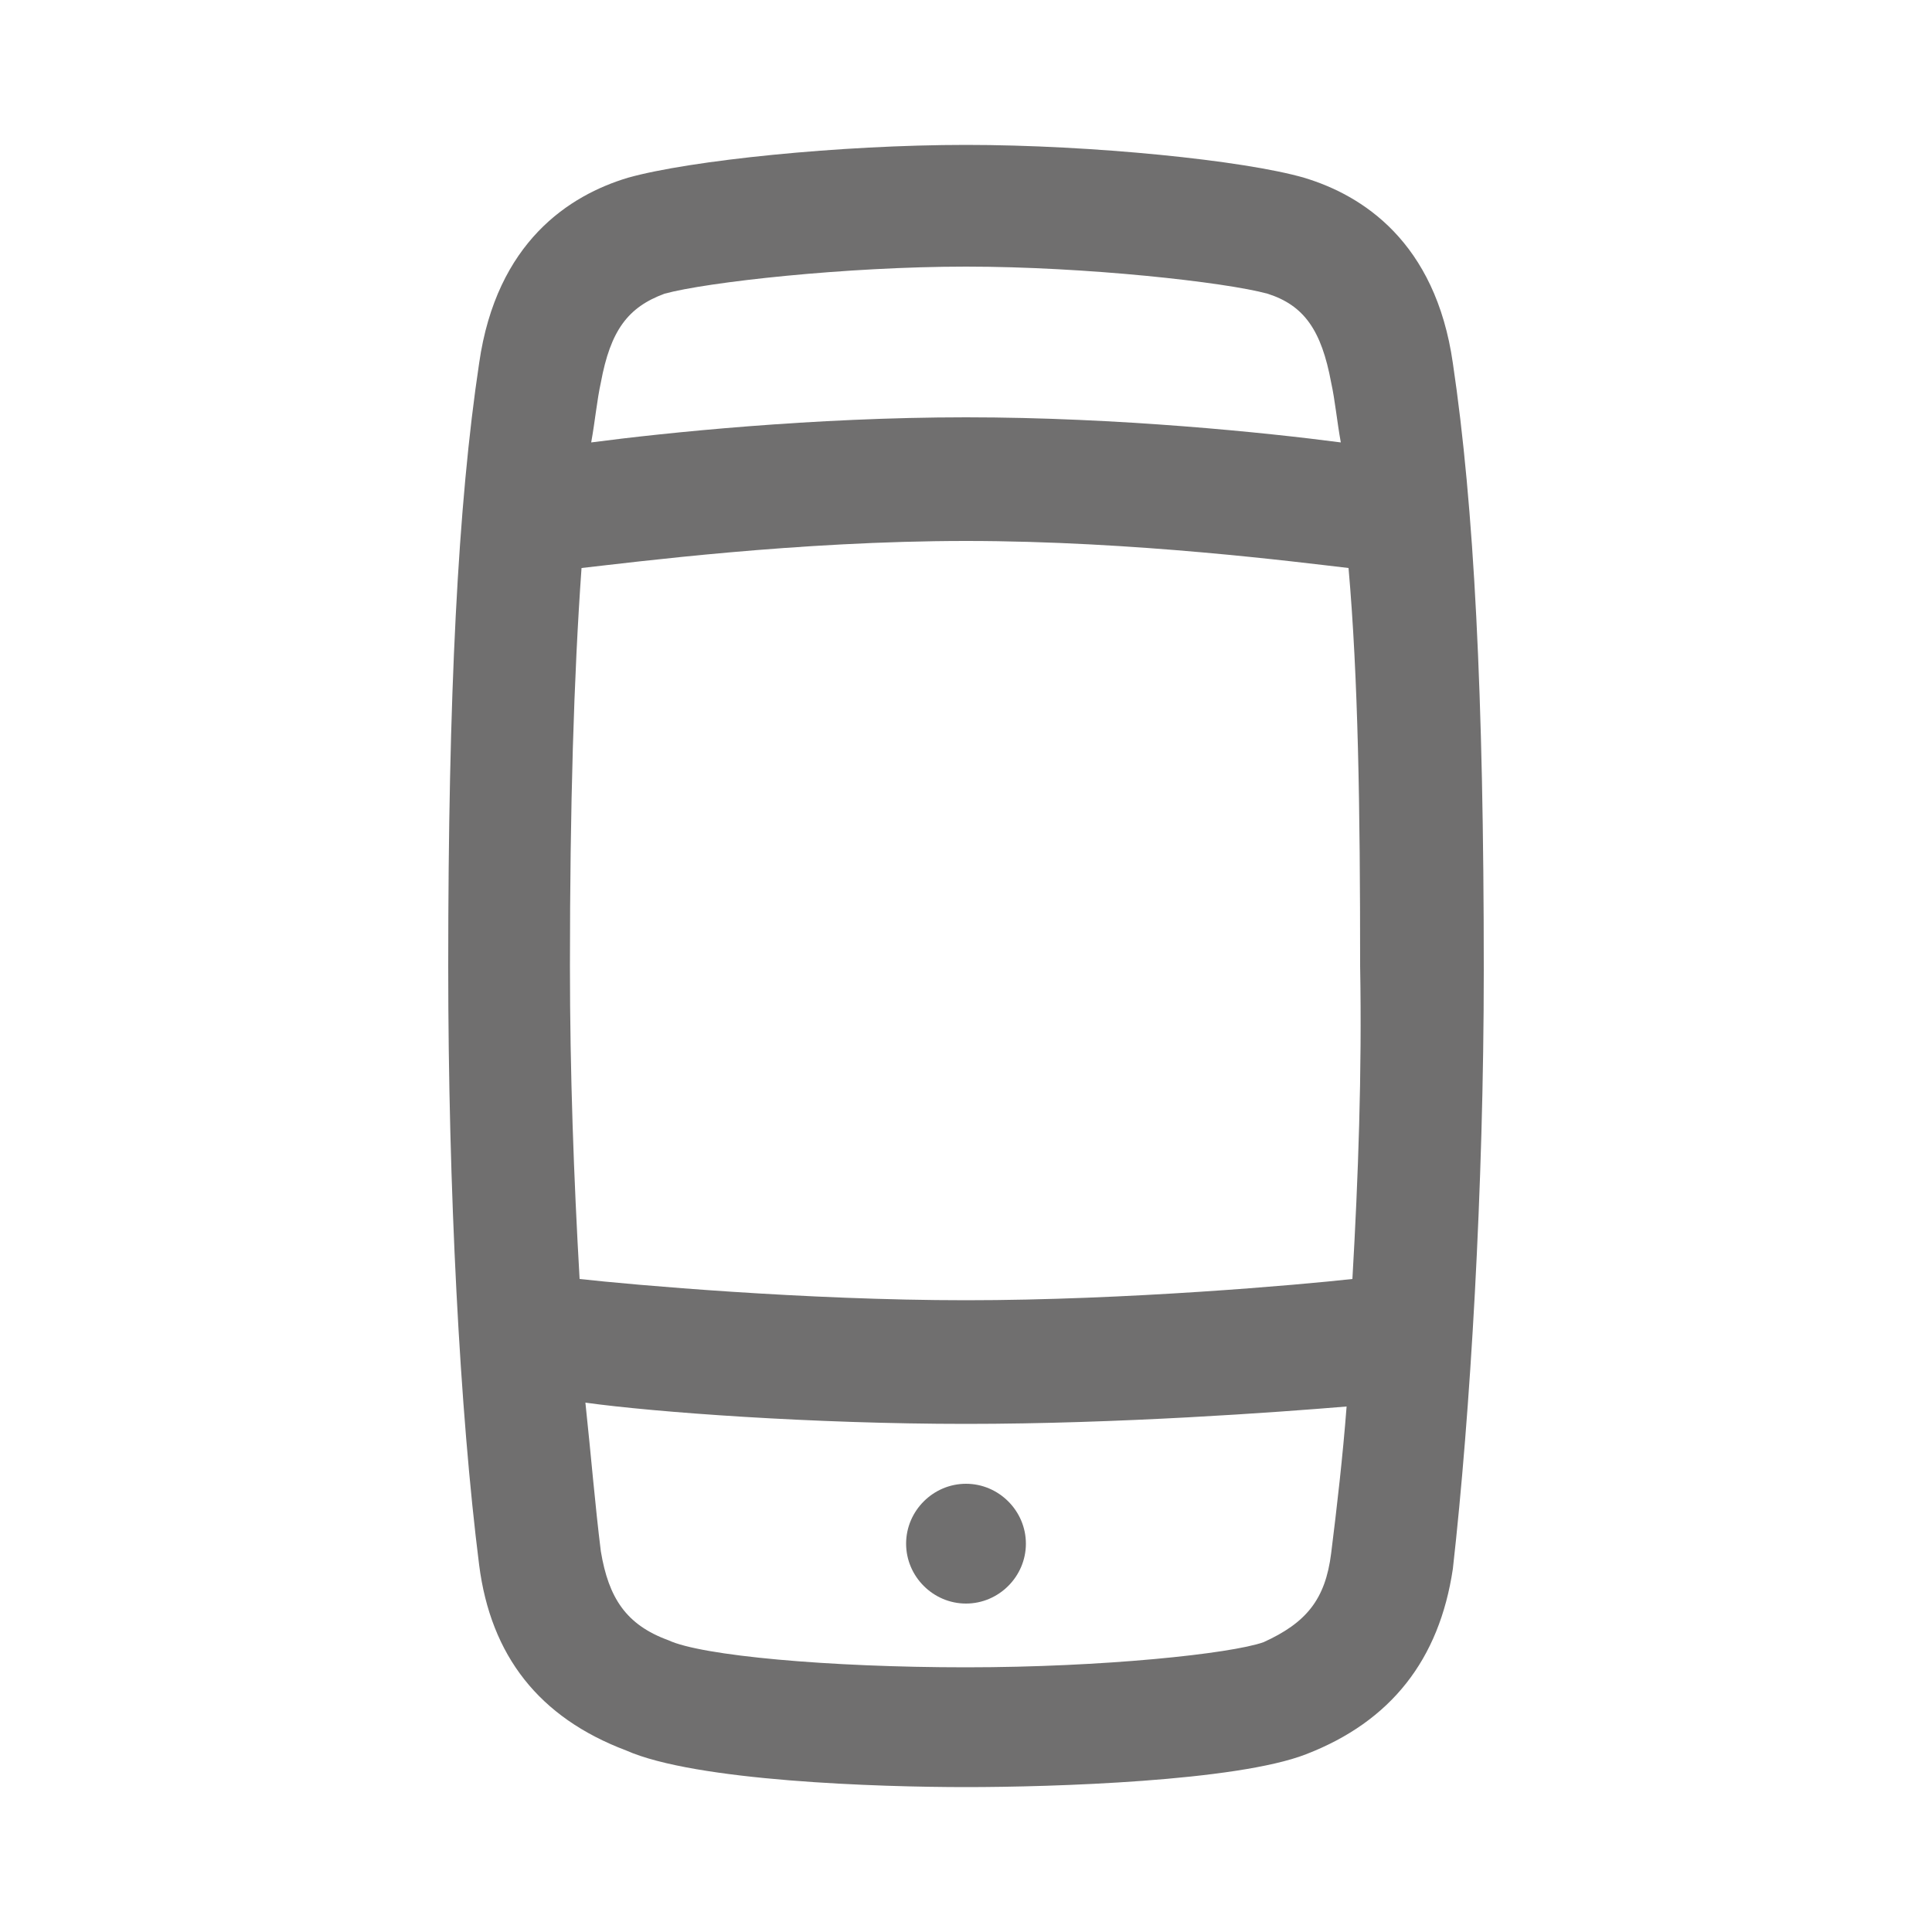 <?xml version="1.0" encoding="utf-8"?>
<!-- Generator: Adobe Illustrator 22.0.0, SVG Export Plug-In . SVG Version: 6.00 Build 0)  -->
<svg version="1.1" id="Layer_1" xmlns="http://www.w3.org/2000/svg" xmlns:xlink="http://www.w3.org/1999/xlink" x="0px" y="0px"
	 viewBox="0 0 100 100" style="enable-background:new 0 0 100 100;" xml:space="preserve">
<style type="text/css">
	.st0{fill:#706F6F;}
</style>
<g>
	<path class="st0" d="M46.9,79.9c0,1.7,1.4,3.1,3.1,3.1s3.1-1.4,3.1-3.1c0-1.7-1.4-3.1-3.1-3.1l0,0C48.3,76.8,46.9,78.2,46.9,79.9z"
		/>
	<path class="st0" d="M75.2,18.8c-0.9-6.3-4.7-8.7-7.7-9.6c-3.1-0.9-11-1.7-17.5-1.7S35.7,8.3,32.5,9.2c-3,0.9-6.8,3.3-7.7,9.6
		C23.7,26.1,23.2,36,23.2,50c0,11.5,0.6,23.1,1.6,31c0.6,4.7,3.1,7.9,7.6,9.6c3.6,1.6,13.1,1.9,17.6,1.9s14-0.3,17.6-1.7
		c4.4-1.7,6.9-4.9,7.6-9.6c0.9-8,1.6-19.7,1.6-31C76.8,36,76.3,26.2,75.2,18.8z M31.1,19.8c0.5-2.7,1.4-3.9,3.3-4.6
		c2.2-0.6,9.4-1.4,15.6-1.4s13.4,0.8,15.6,1.4c1.9,0.6,2.8,1.9,3.3,4.6c0.2,0.9,0.3,2,0.5,3.1c-3.8-0.5-11.5-1.3-19.4-1.3
		s-15.6,0.8-19.4,1.3C30.8,21.8,30.9,20.7,31.1,19.8z M68.9,80.4c-0.3,2.4-1.3,3.6-3.5,4.6c-1.7,0.6-8.3,1.3-15.4,1.3
		s-13.7-0.6-15.4-1.4c-2.2-0.8-3.1-2.2-3.5-4.6c-0.3-2.4-0.5-4.9-0.8-7.7c3.6,0.5,11.8,1.1,19.7,1.1s16.1-0.6,19.7-0.9
		C69.5,75.4,69.2,78,68.9,80.4z M70,66.2c-2.7,0.3-11.7,1.1-20,1.1s-17.3-0.8-20-1.1C29.7,61,29.5,55.5,29.5,50
		c0-8.2,0.2-15,0.6-20.6C32.8,29.1,41.3,28,50,28s17.2,1.1,19.8,1.4c0.5,5.7,0.6,12.4,0.6,20.6C70.5,55.5,70.3,61,70,66.2z"/>
</g>
</svg>
